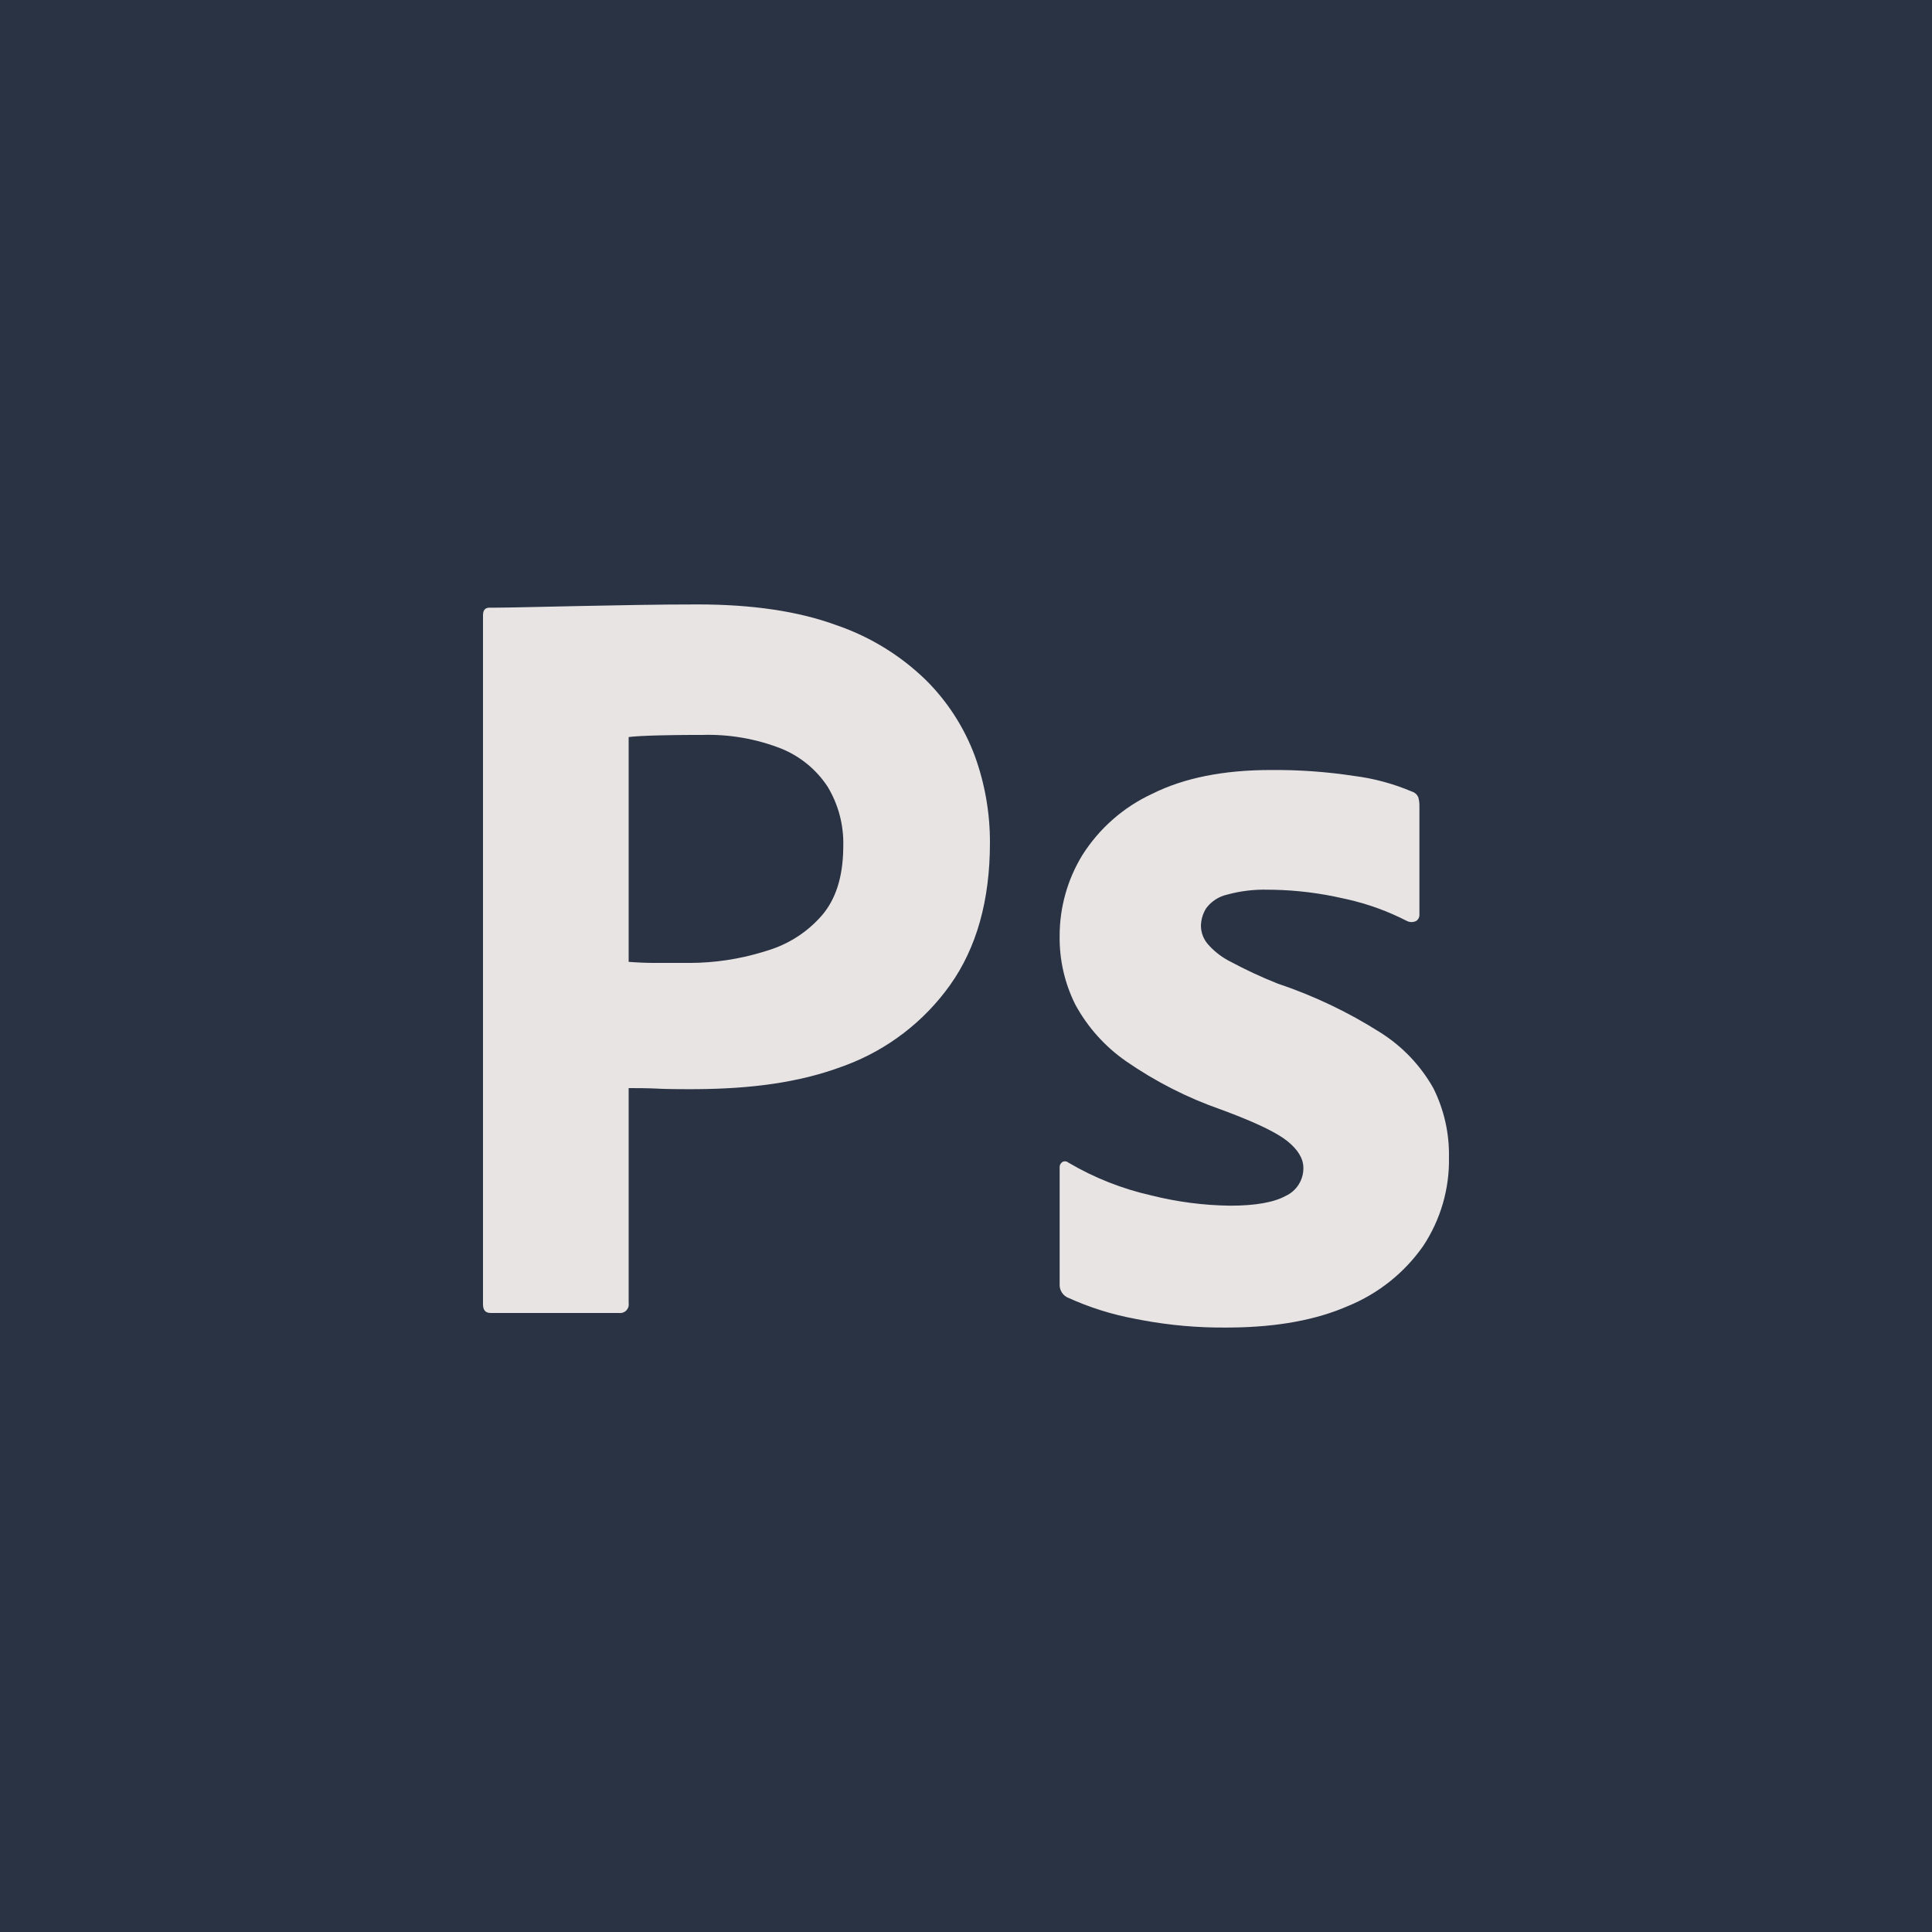 <svg width="100" height="100" viewBox="0 0 100 100" fill="none" xmlns="http://www.w3.org/2000/svg">
<rect width="100" height="100" fill="#2A3344"/>
<path d="M25 67.512V31.843C25 31.583 25.112 31.453 25.335 31.453L25.688 31.452L26.292 31.445L27.132 31.429L29.943 31.369L32.958 31.313C34.018 31.295 35.069 31.285 36.111 31.285C38.939 31.285 41.321 31.639 43.256 32.346C45.002 32.937 46.595 33.909 47.917 35.193C49.039 36.305 49.905 37.648 50.457 39.128C50.979 40.568 51.244 42.089 51.239 43.621C51.239 46.599 50.55 49.055 49.173 50.99C47.827 52.877 45.948 54.321 43.778 55.136L43.591 55.204C41.325 56.05 38.815 56.355 36.062 56.374L35.635 56.376L35 56.372L34.68 56.368L34.323 56.359L34.108 56.351L33.977 56.344L33.655 56.332L33.262 56.324L32.671 56.32L32.539 56.32V67.456C32.549 67.525 32.543 67.594 32.521 67.66C32.499 67.725 32.462 67.784 32.414 67.833C32.365 67.882 32.305 67.919 32.24 67.941C32.175 67.962 32.105 67.969 32.037 67.959H25.391C25.13 67.959 25 67.811 25 67.512V67.512ZM32.539 38.151V49.785C32.985 49.821 33.432 49.839 33.879 49.841H35.721C36.991 49.836 38.254 49.647 39.47 49.279L39.712 49.204C40.818 48.875 41.806 48.236 42.559 47.361C43.259 46.536 43.621 45.4 43.646 43.951L43.648 43.789C43.677 42.709 43.396 41.644 42.838 40.719C42.251 39.825 41.404 39.133 40.41 38.737C39.112 38.233 37.726 37.996 36.335 38.04L35.627 38.041L35.18 38.045L34.754 38.051L34.153 38.063L33.714 38.075L33.486 38.084L33.182 38.098L32.922 38.114L32.775 38.125L32.647 38.138L32.591 38.144L32.539 38.151V38.151ZM72.821 47.669C71.847 47.169 70.815 46.793 69.747 46.551L69.5 46.497C68.326 46.228 67.126 46.079 65.922 46.054L65.621 46.051C64.914 46.032 64.209 46.116 63.528 46.302C63.093 46.398 62.708 46.646 62.439 46.999C62.257 47.283 62.16 47.612 62.16 47.949C62.17 48.275 62.288 48.589 62.495 48.842C62.791 49.188 63.147 49.478 63.546 49.699L63.667 49.763C64.463 50.191 65.283 50.573 66.123 50.907C67.996 51.534 69.786 52.387 71.454 53.447C72.589 54.163 73.529 55.151 74.189 56.322C74.743 57.429 75.021 58.655 74.998 59.894C75.032 61.529 74.564 63.136 73.659 64.499C72.689 65.882 71.342 66.957 69.779 67.597C68.142 68.316 66.131 68.688 63.747 68.712L63.499 68.714C62.022 68.728 60.546 68.599 59.093 68.327L58.783 68.267C57.559 68.043 56.369 67.668 55.238 67.15C55.124 67.092 55.028 67.004 54.96 66.896C54.891 66.788 54.852 66.664 54.847 66.536V60.452C54.841 60.393 54.85 60.333 54.875 60.279C54.899 60.225 54.938 60.179 54.987 60.145C55.035 60.118 55.09 60.106 55.145 60.111C55.2 60.116 55.252 60.138 55.294 60.173C56.629 60.96 58.08 61.535 59.592 61.875C60.925 62.21 62.293 62.388 63.667 62.406C64.969 62.406 65.927 62.238 66.541 61.903C66.819 61.776 67.054 61.572 67.217 61.314C67.381 61.057 67.466 60.757 67.463 60.452C67.463 59.969 67.183 59.504 66.625 59.057C66.391 58.87 66.056 58.666 65.619 58.446L65.41 58.343L65.187 58.238L65.07 58.185L64.825 58.076C64.782 58.057 64.74 58.039 64.697 58.021L64.43 57.909L64.292 57.852L64.004 57.737L63.854 57.678L63.544 57.559L63.22 57.438C61.468 56.828 59.806 55.983 58.28 54.926C57.189 54.167 56.291 53.163 55.657 51.995C55.108 50.895 54.83 49.68 54.847 48.451C54.844 46.974 55.25 45.525 56.02 44.264C56.897 42.876 58.157 41.771 59.648 41.083C61.285 40.265 63.331 39.855 65.788 39.855C67.226 39.843 68.664 39.946 70.086 40.162C71.116 40.292 72.123 40.565 73.078 40.971C73.232 41.015 73.356 41.129 73.413 41.278C73.451 41.414 73.47 41.555 73.469 41.697V47.335C73.477 47.468 73.413 47.596 73.302 47.669C73.227 47.706 73.145 47.726 73.061 47.726C72.978 47.726 72.896 47.706 72.821 47.669V47.669Z" fill="#E8E4E4"/>
</svg>
